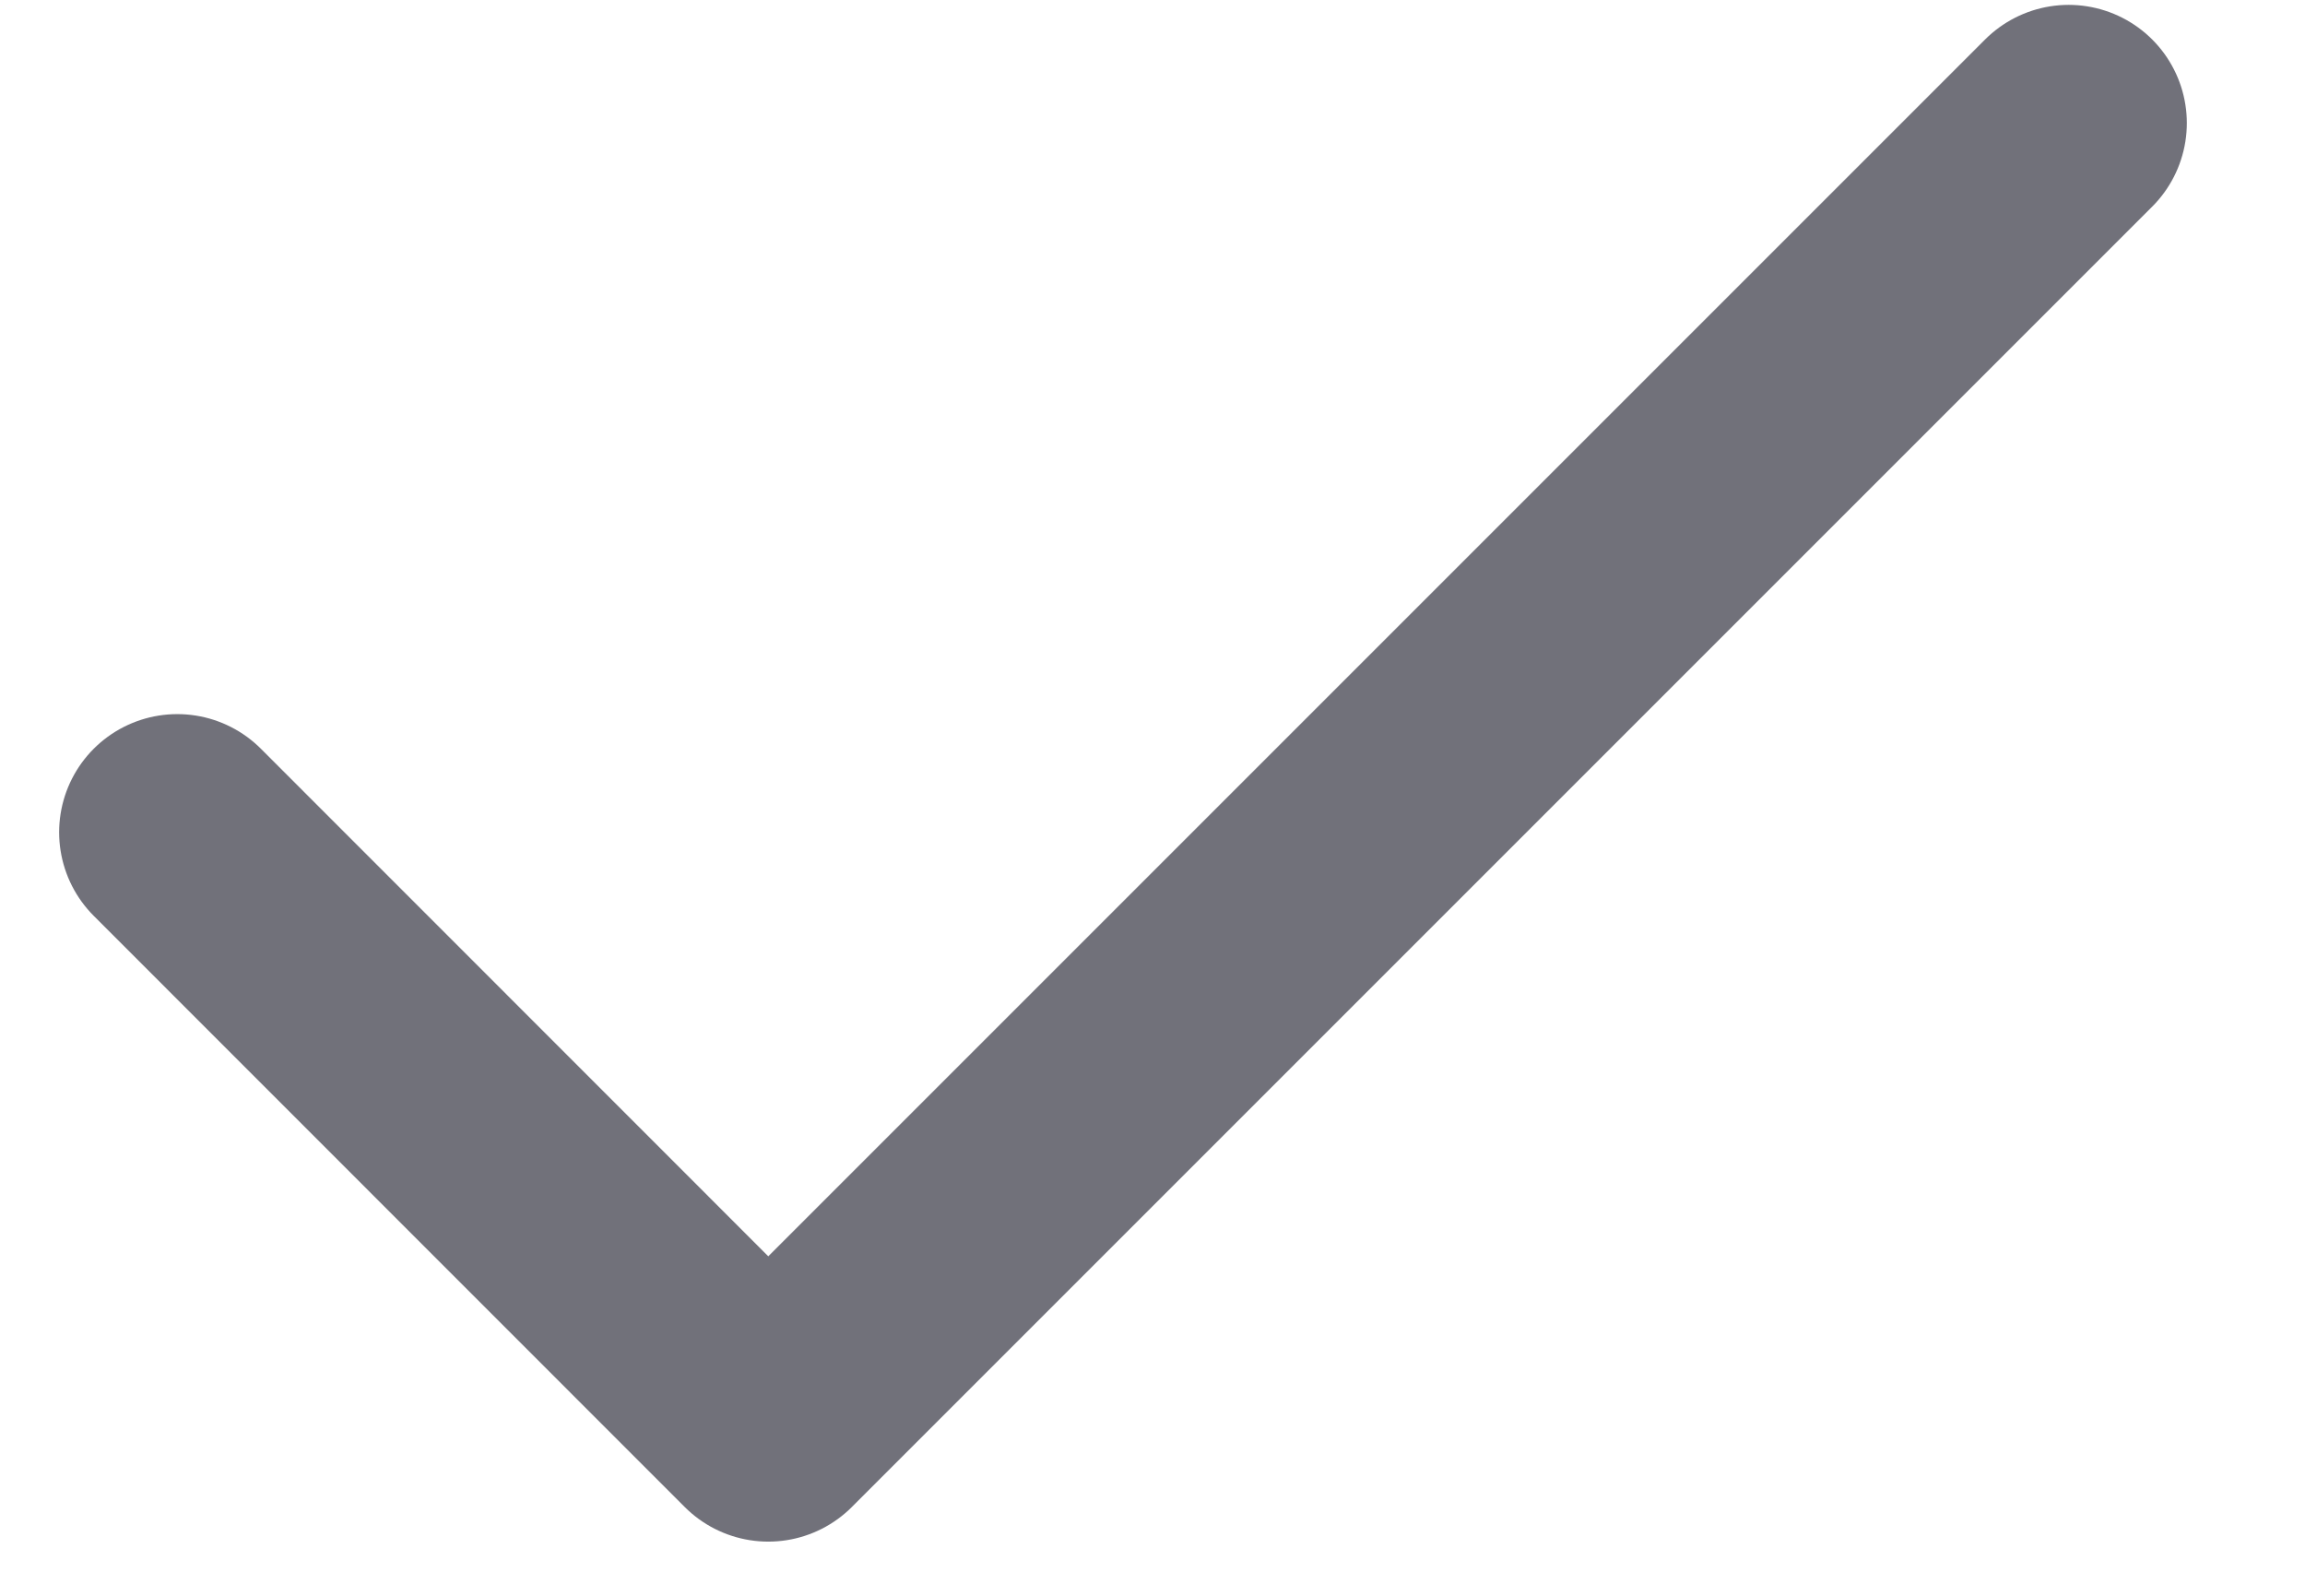 <svg width="13" height="9" viewBox="0 0 13 9" fill="none" xmlns="http://www.w3.org/2000/svg">
<path d="M11.667 0.694L4.333 8.028L1 4.694" stroke="#71717A" stroke-width="1.333" stroke-linecap="round" stroke-linejoin="round"/>
</svg>
